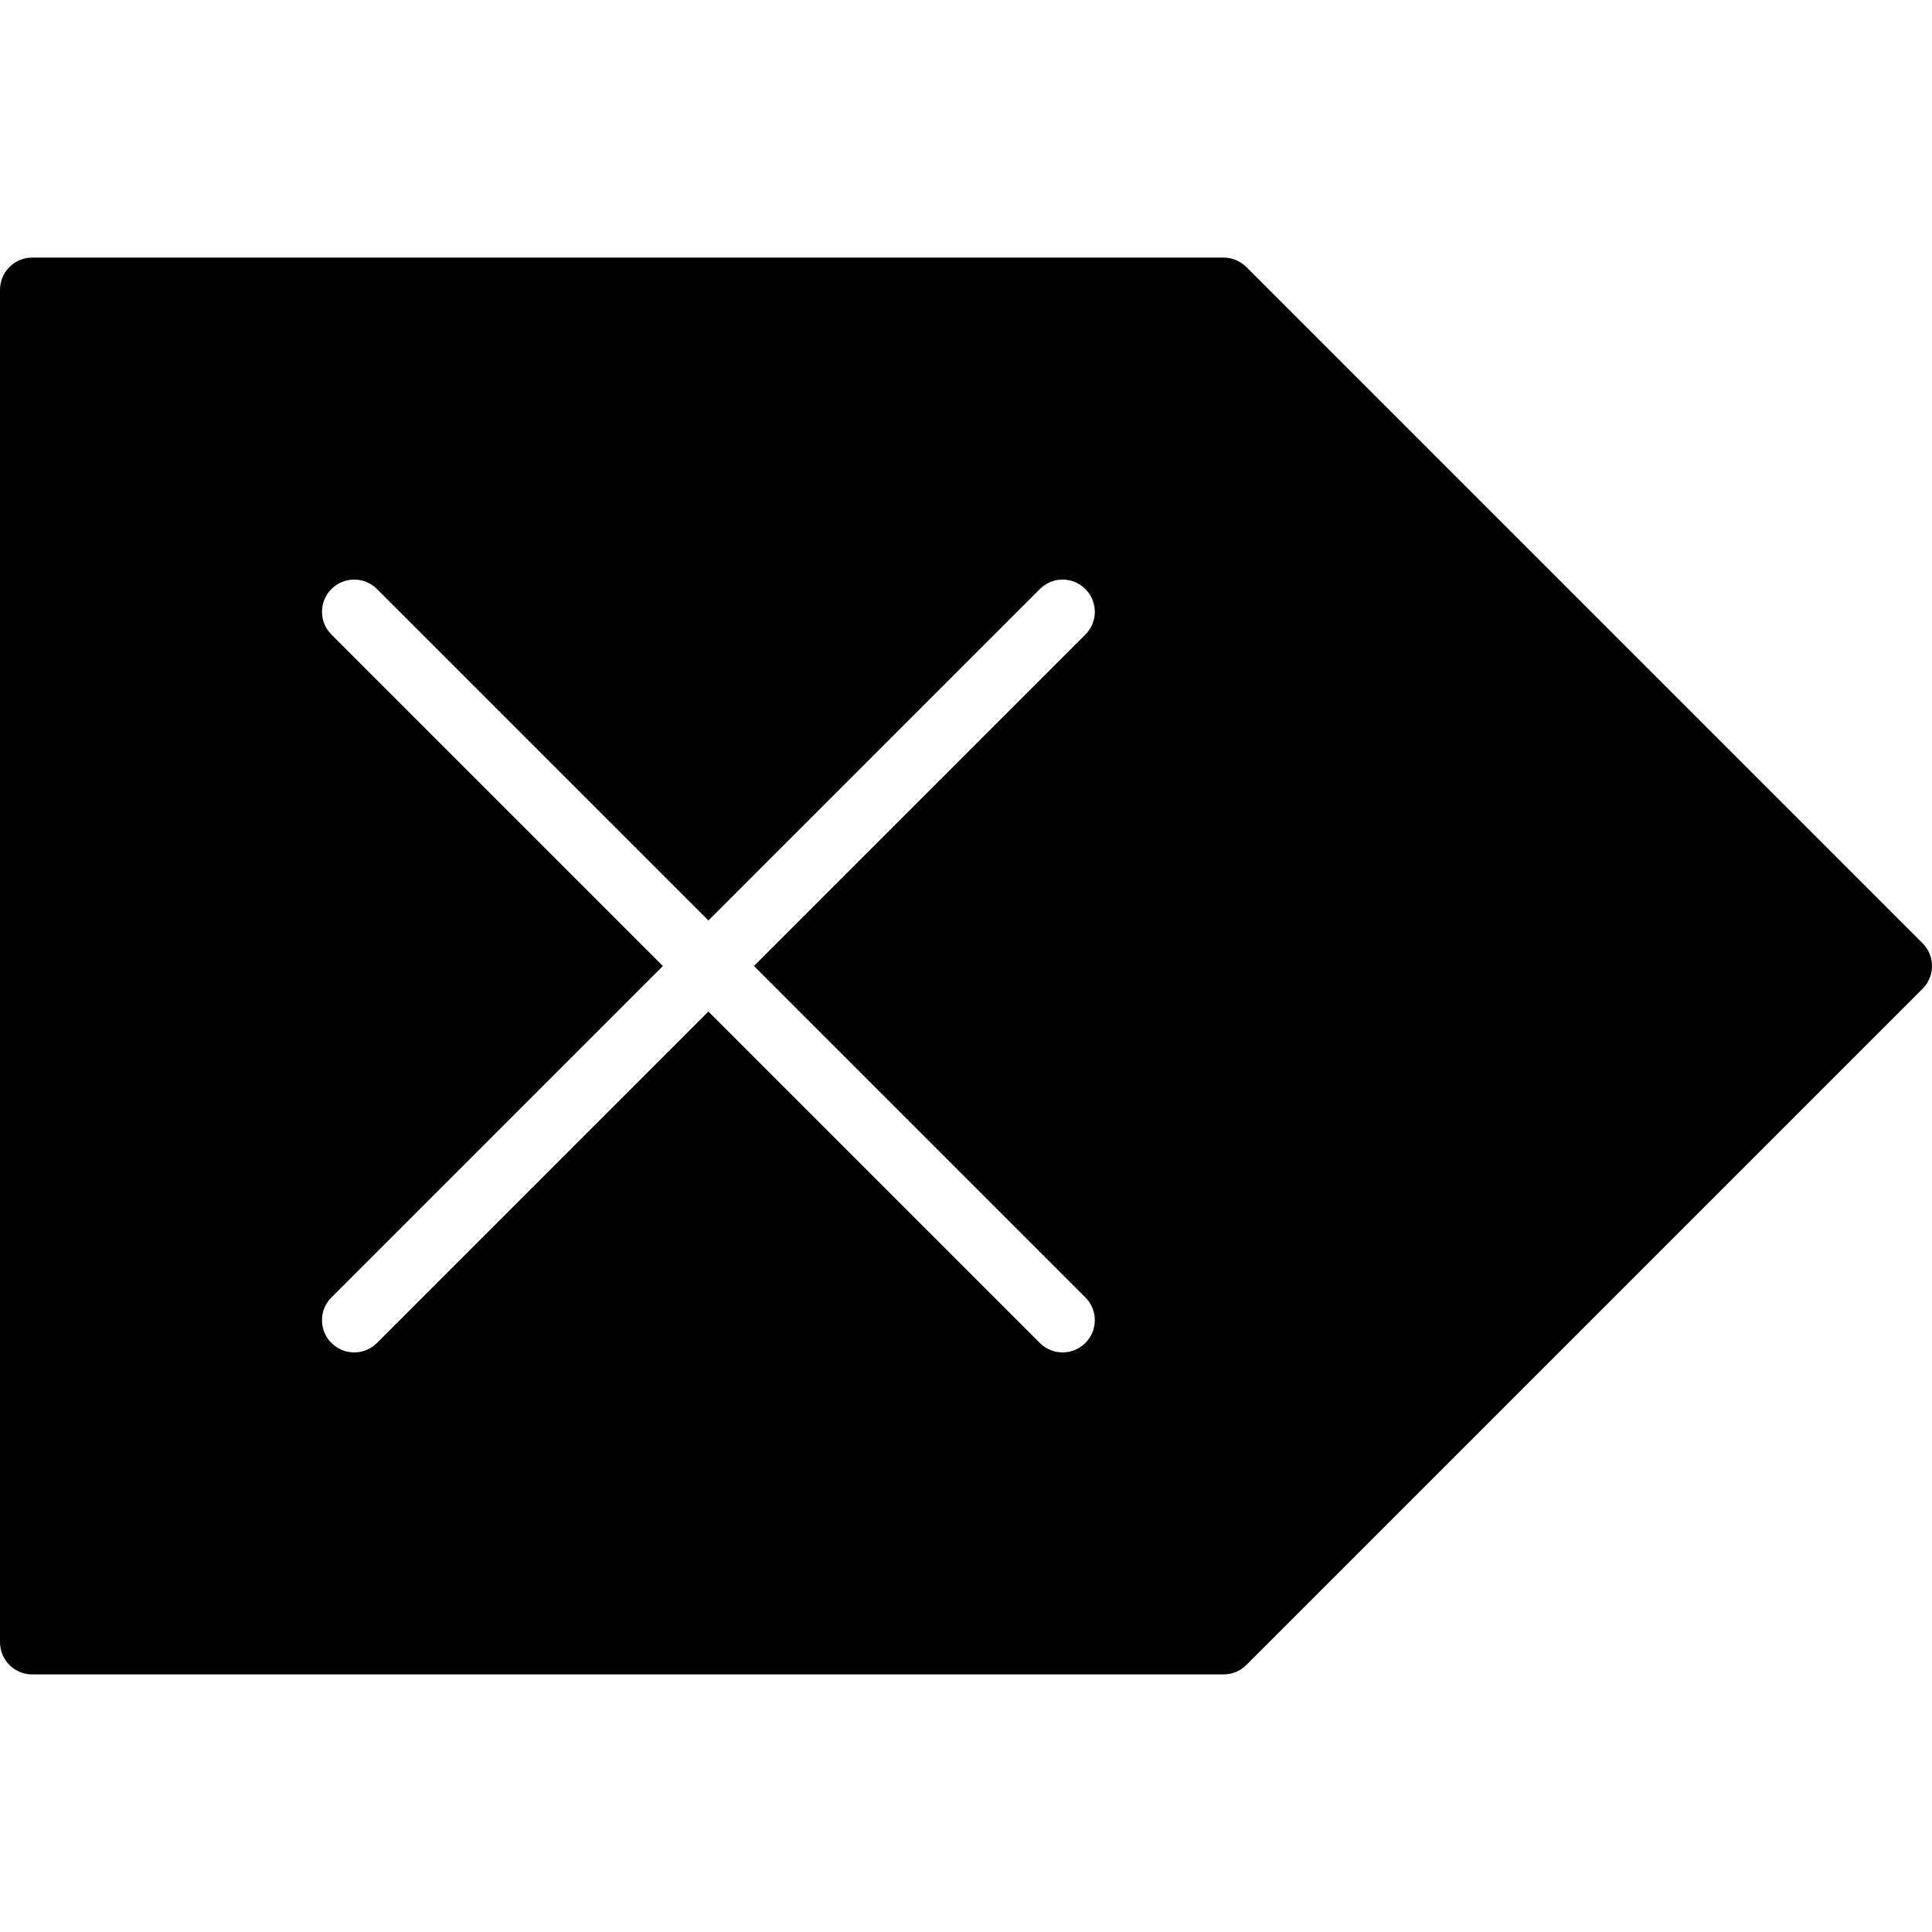 <?xml version="1.0" encoding="utf-8"?>
<!-- Generator: Adobe Illustrator 17.0.0, SVG Export Plug-In . SVG Version: 6.00 Build 0)  -->
<!DOCTYPE svg PUBLIC "-//W3C//DTD SVG 1.1//EN" "http://www.w3.org/Graphics/SVG/1.1/DTD/svg11.dtd">
<svg version="1.1" id="Layer_2" xmlns="http://www.w3.org/2000/svg" xmlns:xlink="http://www.w3.org/1999/xlink" x="0px" y="0px"
	 width="60px" height="60px" viewBox="0 0 60 60" enable-background="new 0 0 60 60" xml:space="preserve">
<path fill="#010101" d="M59.707,29.293l-21-21C38.519,8.106,38.266,8,38,8H1C0.447,8,0,8.448,0,9v42c0,0.552,0.447,1,1,1h37
	c0.266,0,0.519-0.105,0.707-0.293l21-21C60.098,30.316,60.098,29.684,59.707,29.293z M33.707,40.293
	c0.391,0.391,0.391,1.023,0,1.414C33.512,41.902,33.256,42,33,42c-0.256,0-0.512-0.098-0.707-0.293L22,31.414L11.707,41.707
	C11.512,41.902,11.256,42,11,42c-0.256,0-0.512-0.098-0.707-0.293c-0.391-0.391-0.391-1.023,0-1.414L20.586,30L10.293,19.707
	c-0.391-0.391-0.391-1.023,0-1.414c0.391-0.391,1.023-0.391,1.414,0L22,28.586l10.293-10.293c0.391-0.391,1.023-0.391,1.414,0
	c0.391,0.391,0.391,1.023,0,1.414L23.414,30L33.707,40.293z"/>
</svg>
